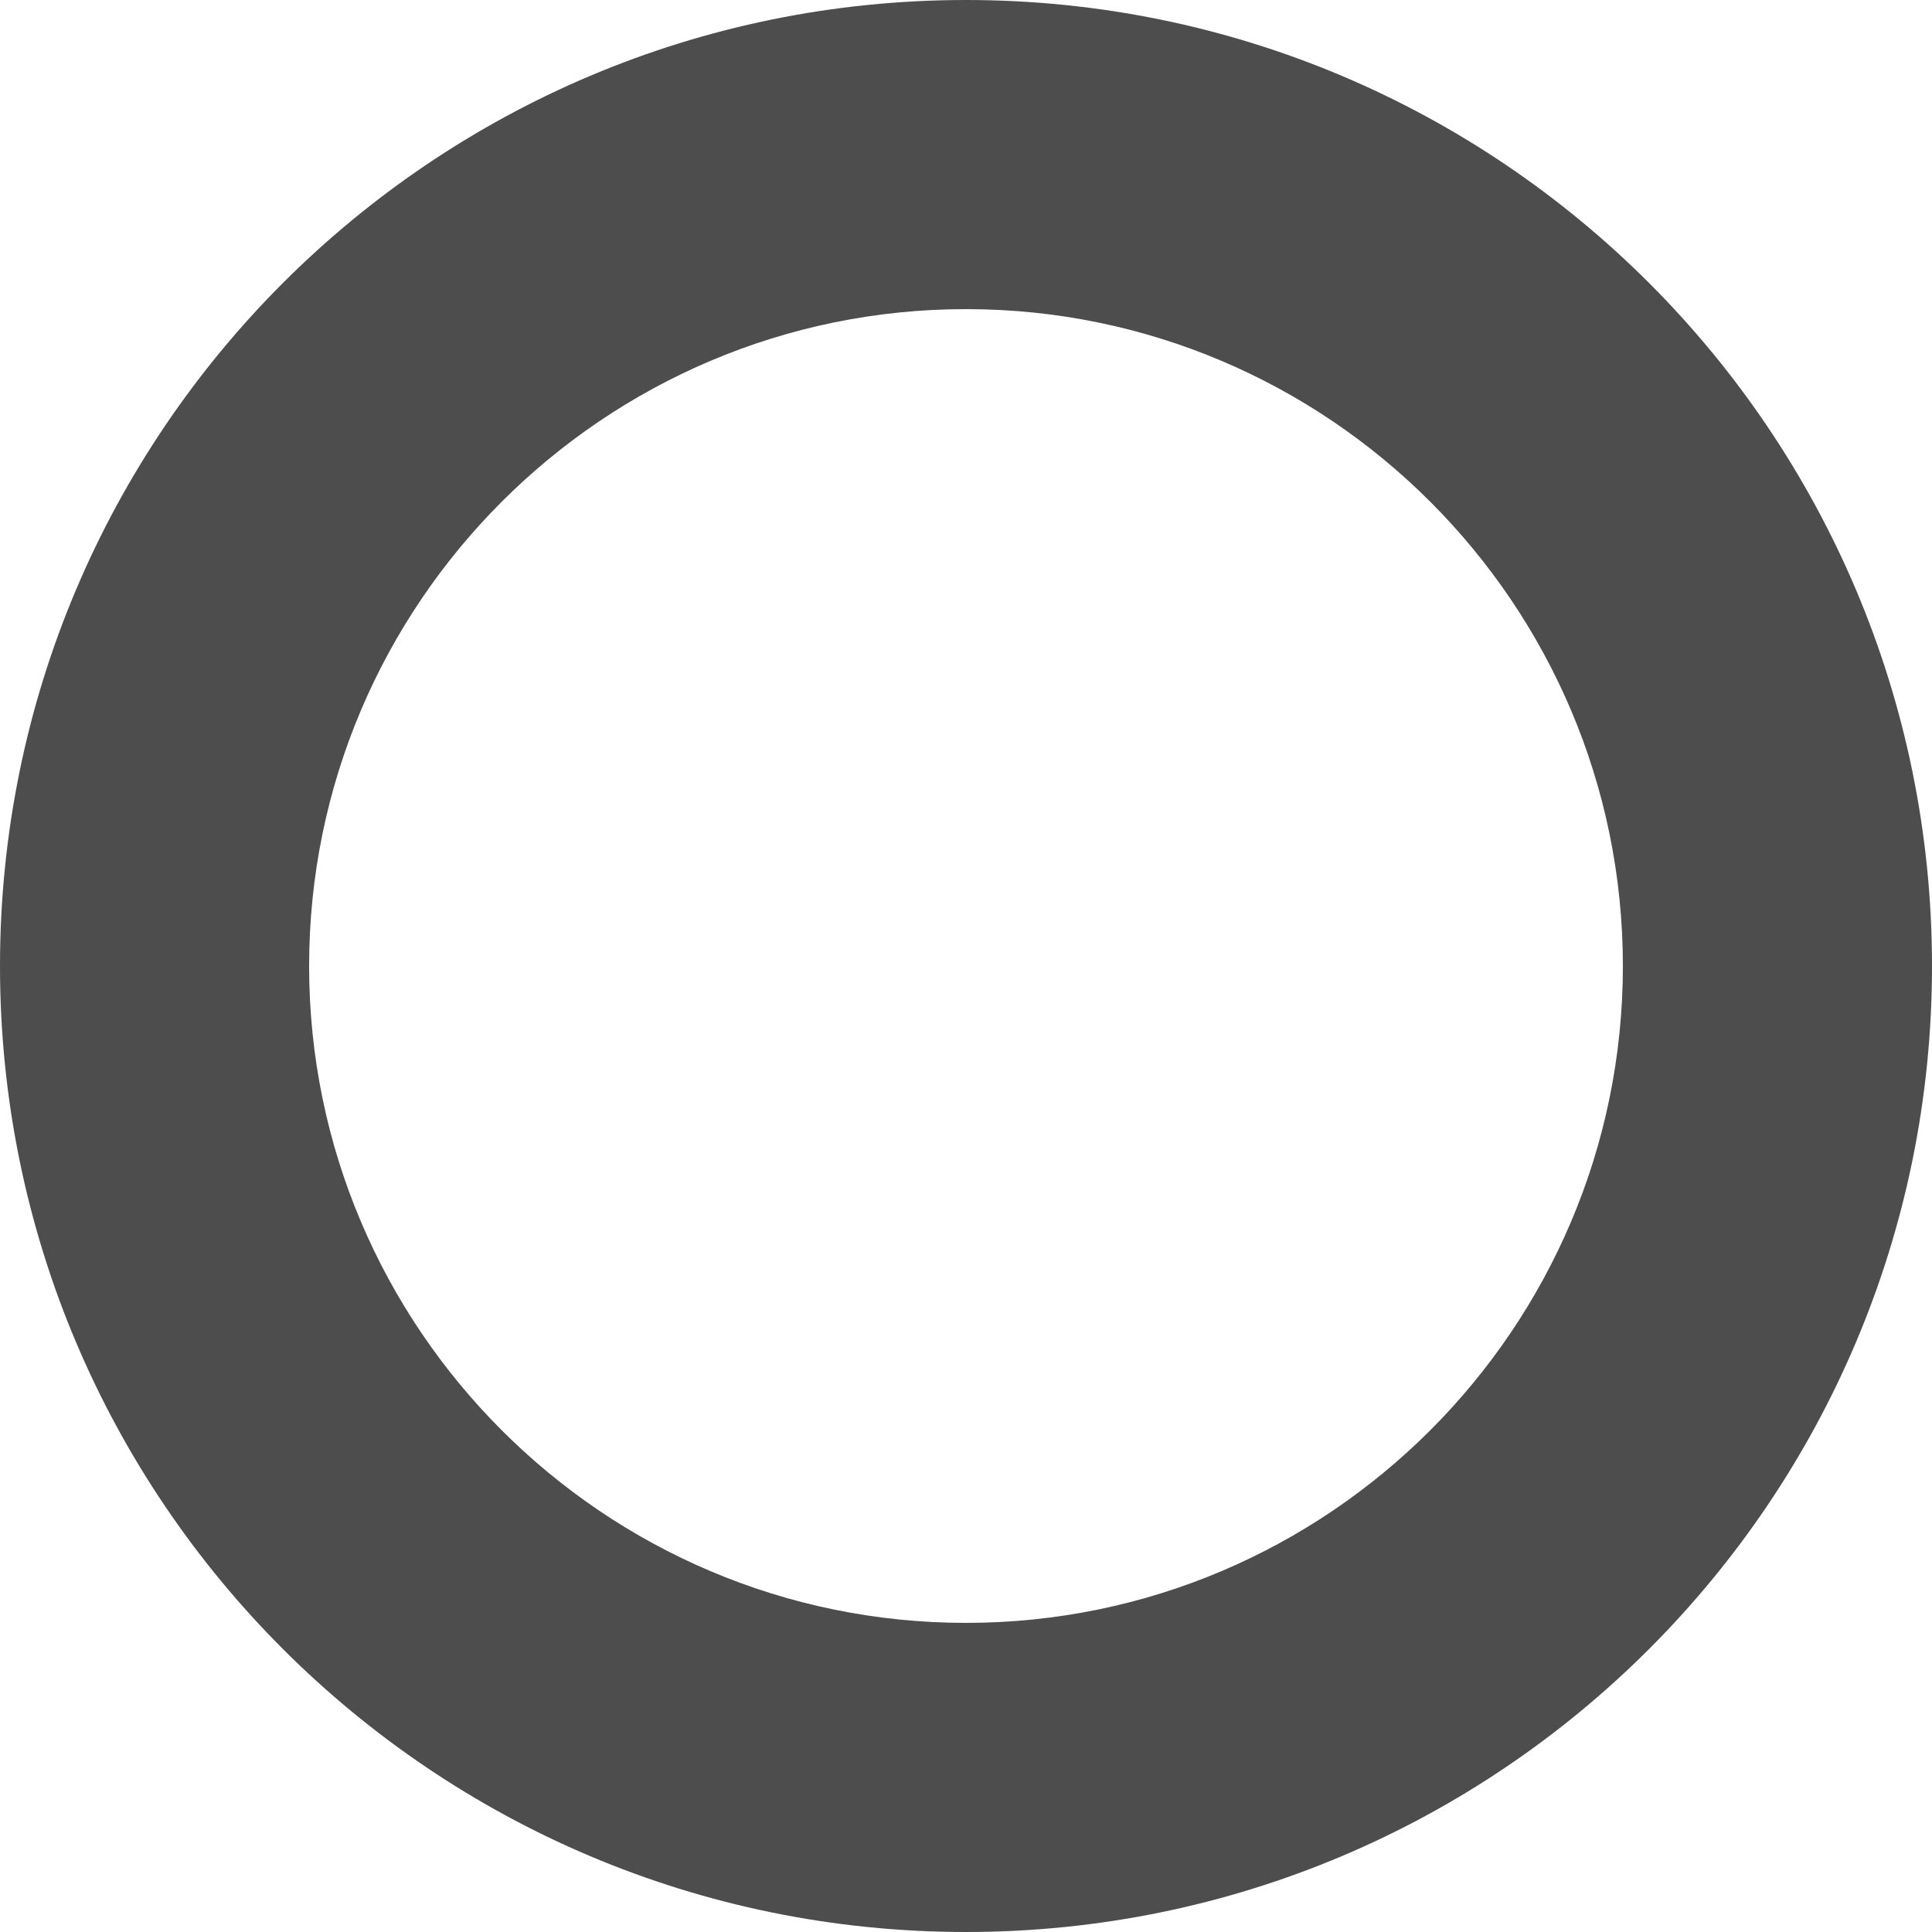 <svg width="25" height="25" viewBox="0 0 25 25" fill="none" xmlns="http://www.w3.org/2000/svg">
<g opacity="1">
<path fill-rule="evenodd" clip-rule="evenodd" d="M0 12.5C0 5.597 5.597 0 12.5 0C19.403 0 25 5.597 25 12.5C25 19.403 19.403 25 12.5 25C5.597 25 0 19.403 0 12.5ZM21 12.5C21 7.813 17.187 4 12.5 4C7.813 4 4 7.813 4 12.5C4 17.187 7.813 21 12.5 21C17.187 21 21 17.187 21 12.5Z" fill="#4D4D4D"/>
</g>
</svg>
